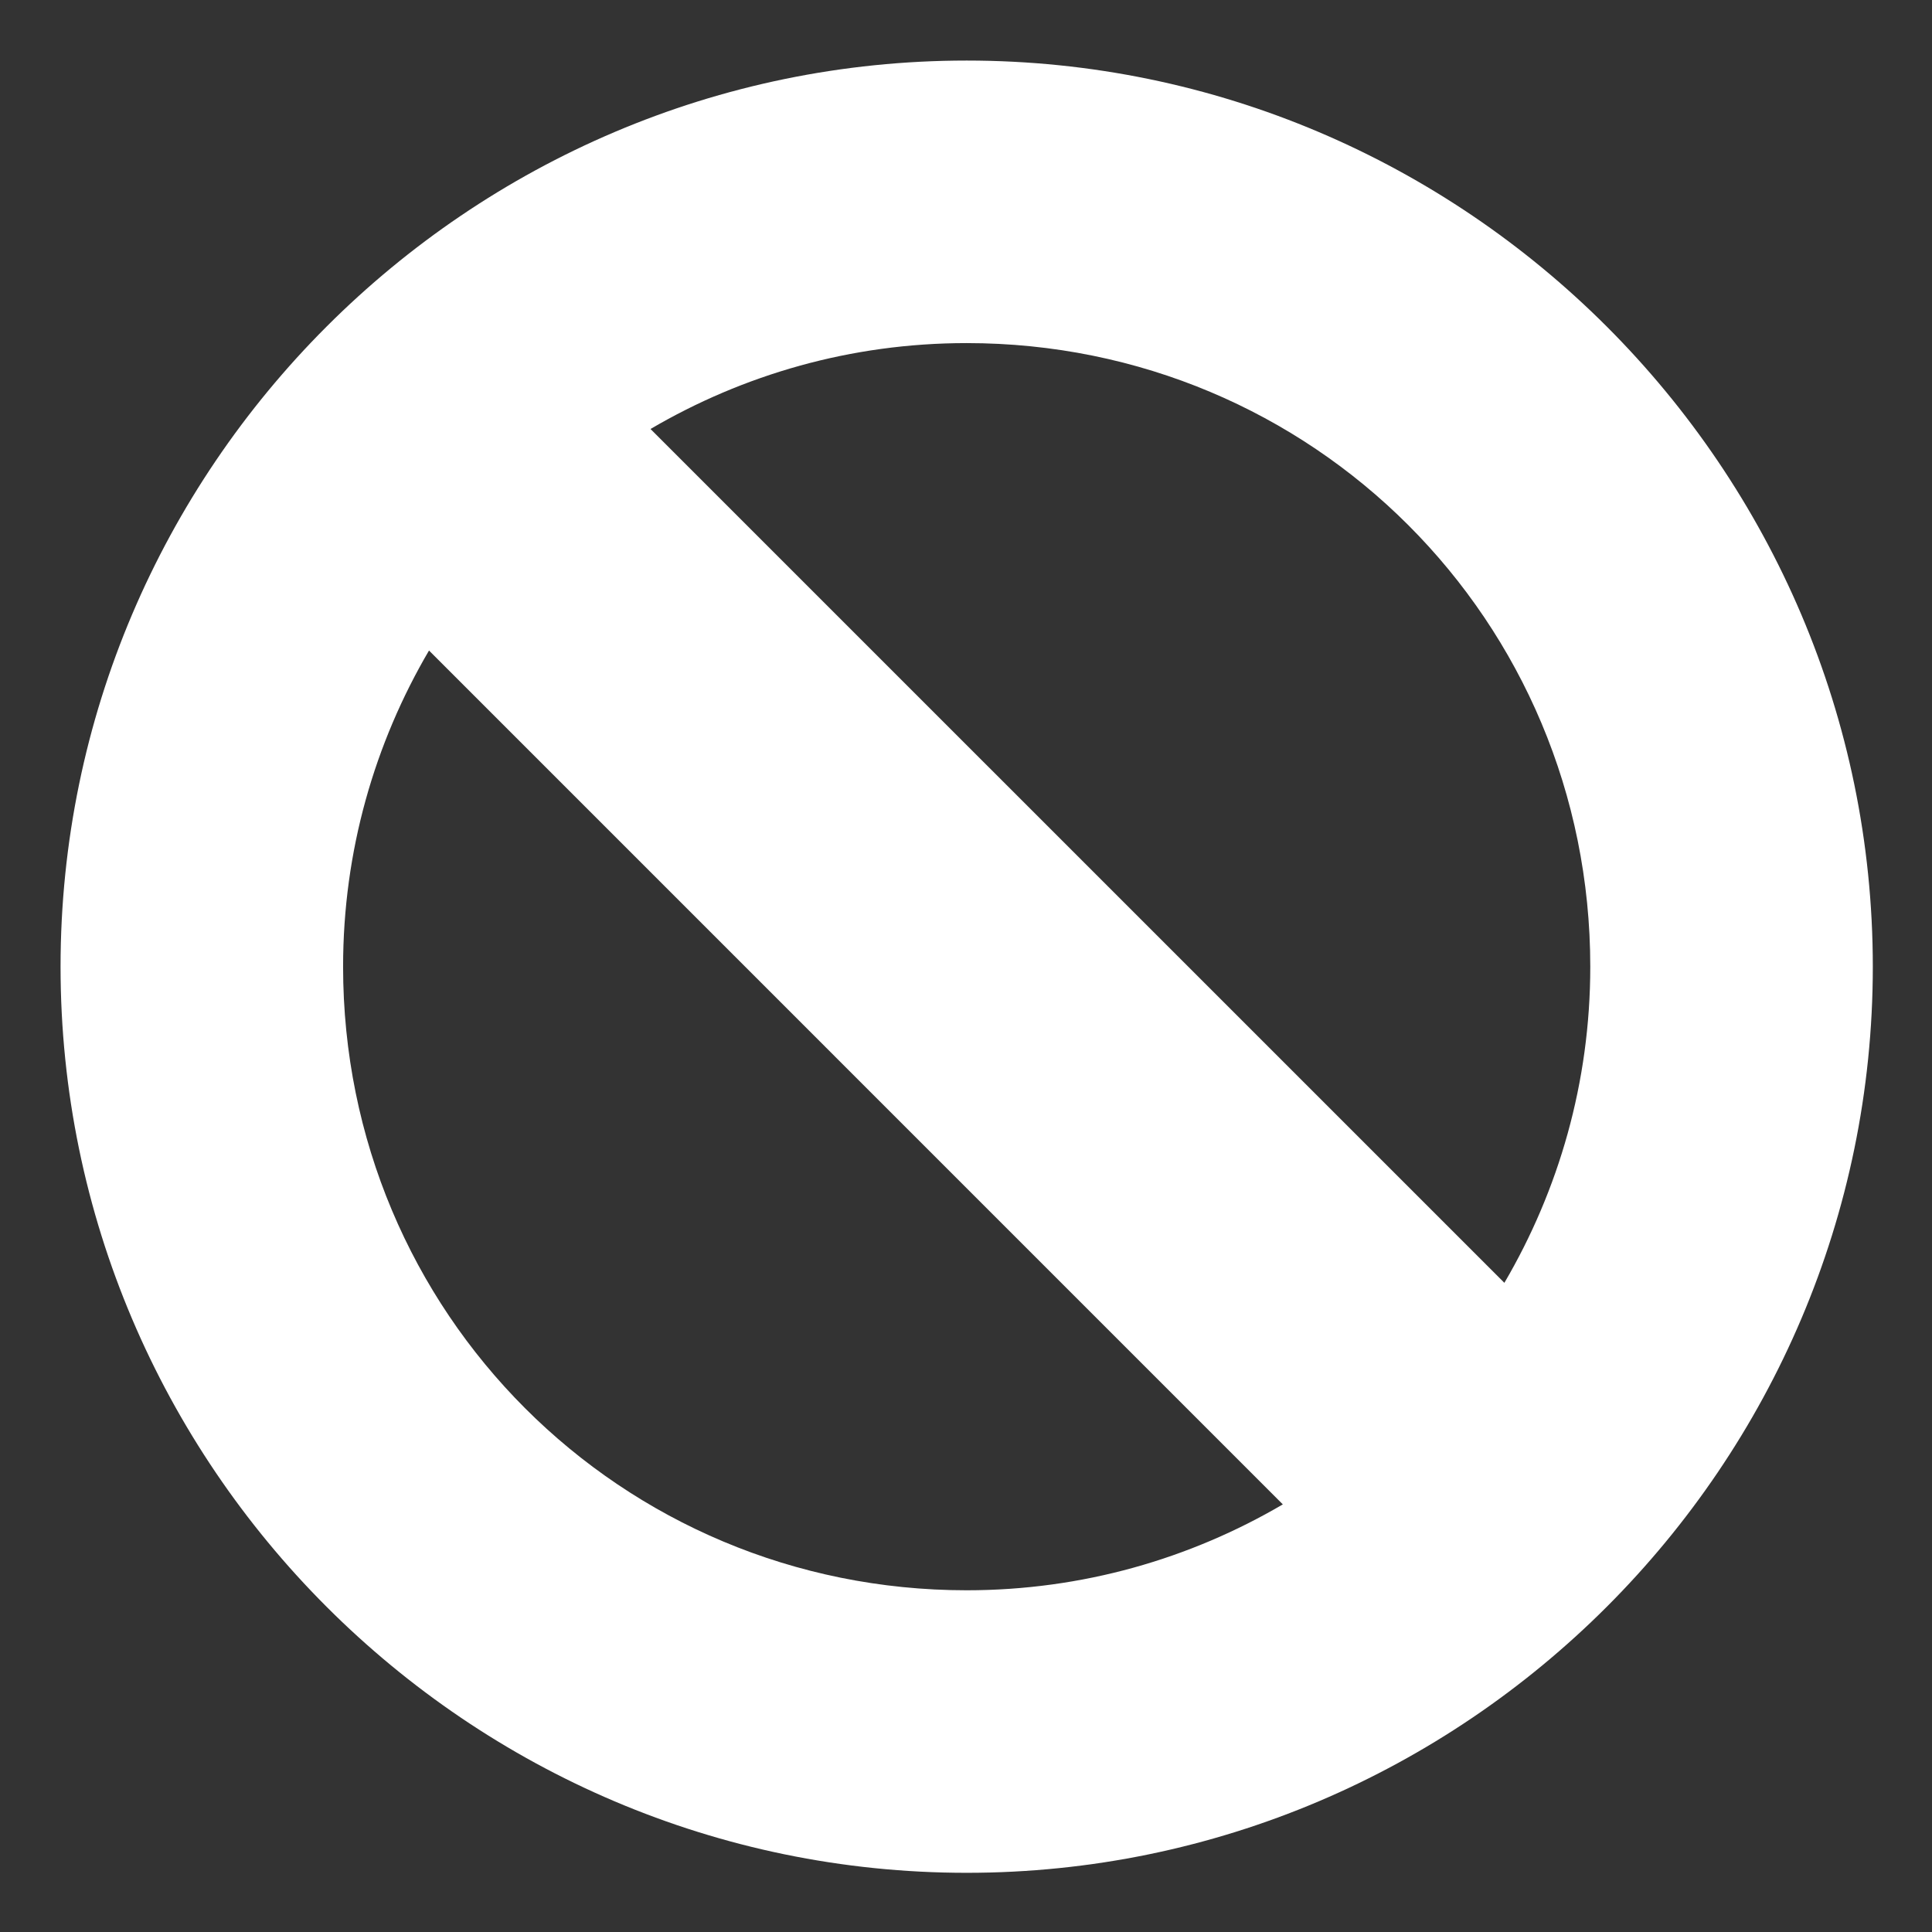 <?xml version="1.0" encoding="UTF-8" standalone="no"?>
<svg
   xmlns:dc="http://purl.org/dc/elements/1.1/"
   xmlns:cc="http://creativecommons.org/ns#"
   xmlns:rdf="http://www.w3.org/1999/02/22-rdf-syntax-ns#"
   xmlns:svg="http://www.w3.org/2000/svg"
   xmlns="http://www.w3.org/2000/svg"
   height="32"
   version="1.1"
   width="32"
   id="svg2">
  <rect width="100%" height="100%" fill="#333333" stroke="none"/>
  <defs
     id="defs16" />
  <g
     style="fill:none;stroke:#ffffff"
     transform="matrix(0.636,0,0,0.636,-3.255,-3.255)"
     id="layer1">
    <path
       style="fill:#ffffff;fill-rule:evenodd;stroke:none;stroke-width:2.145"
       d="m 30.293,6.695 c -12.989,0 -23.598,10.609 -23.598,23.598 0,12.989 10.609,23.598 23.598,23.598 12.989,0 23.598,-10.609 23.598,-23.598 0,-12.989 -10.609,-23.598 -23.598,-23.598 z m 0,7.358 c 9.013,0 16.24,7.227 16.24,16.24 0,3.015 -0.823,5.821 -2.237,8.233 L 22.059,16.29 c 2.412,-1.414 5.218,-2.237 8.233,-2.237 z M 16.29,22.059 38.526,44.296 c -2.412,1.414 -5.218,2.237 -8.233,2.237 -9.013,0 -16.24,-7.227 -16.24,-16.24 0,-3.015 0.823,-5.821 2.237,-8.233 z"
       id="rect4089" />
  </g>
</svg>
